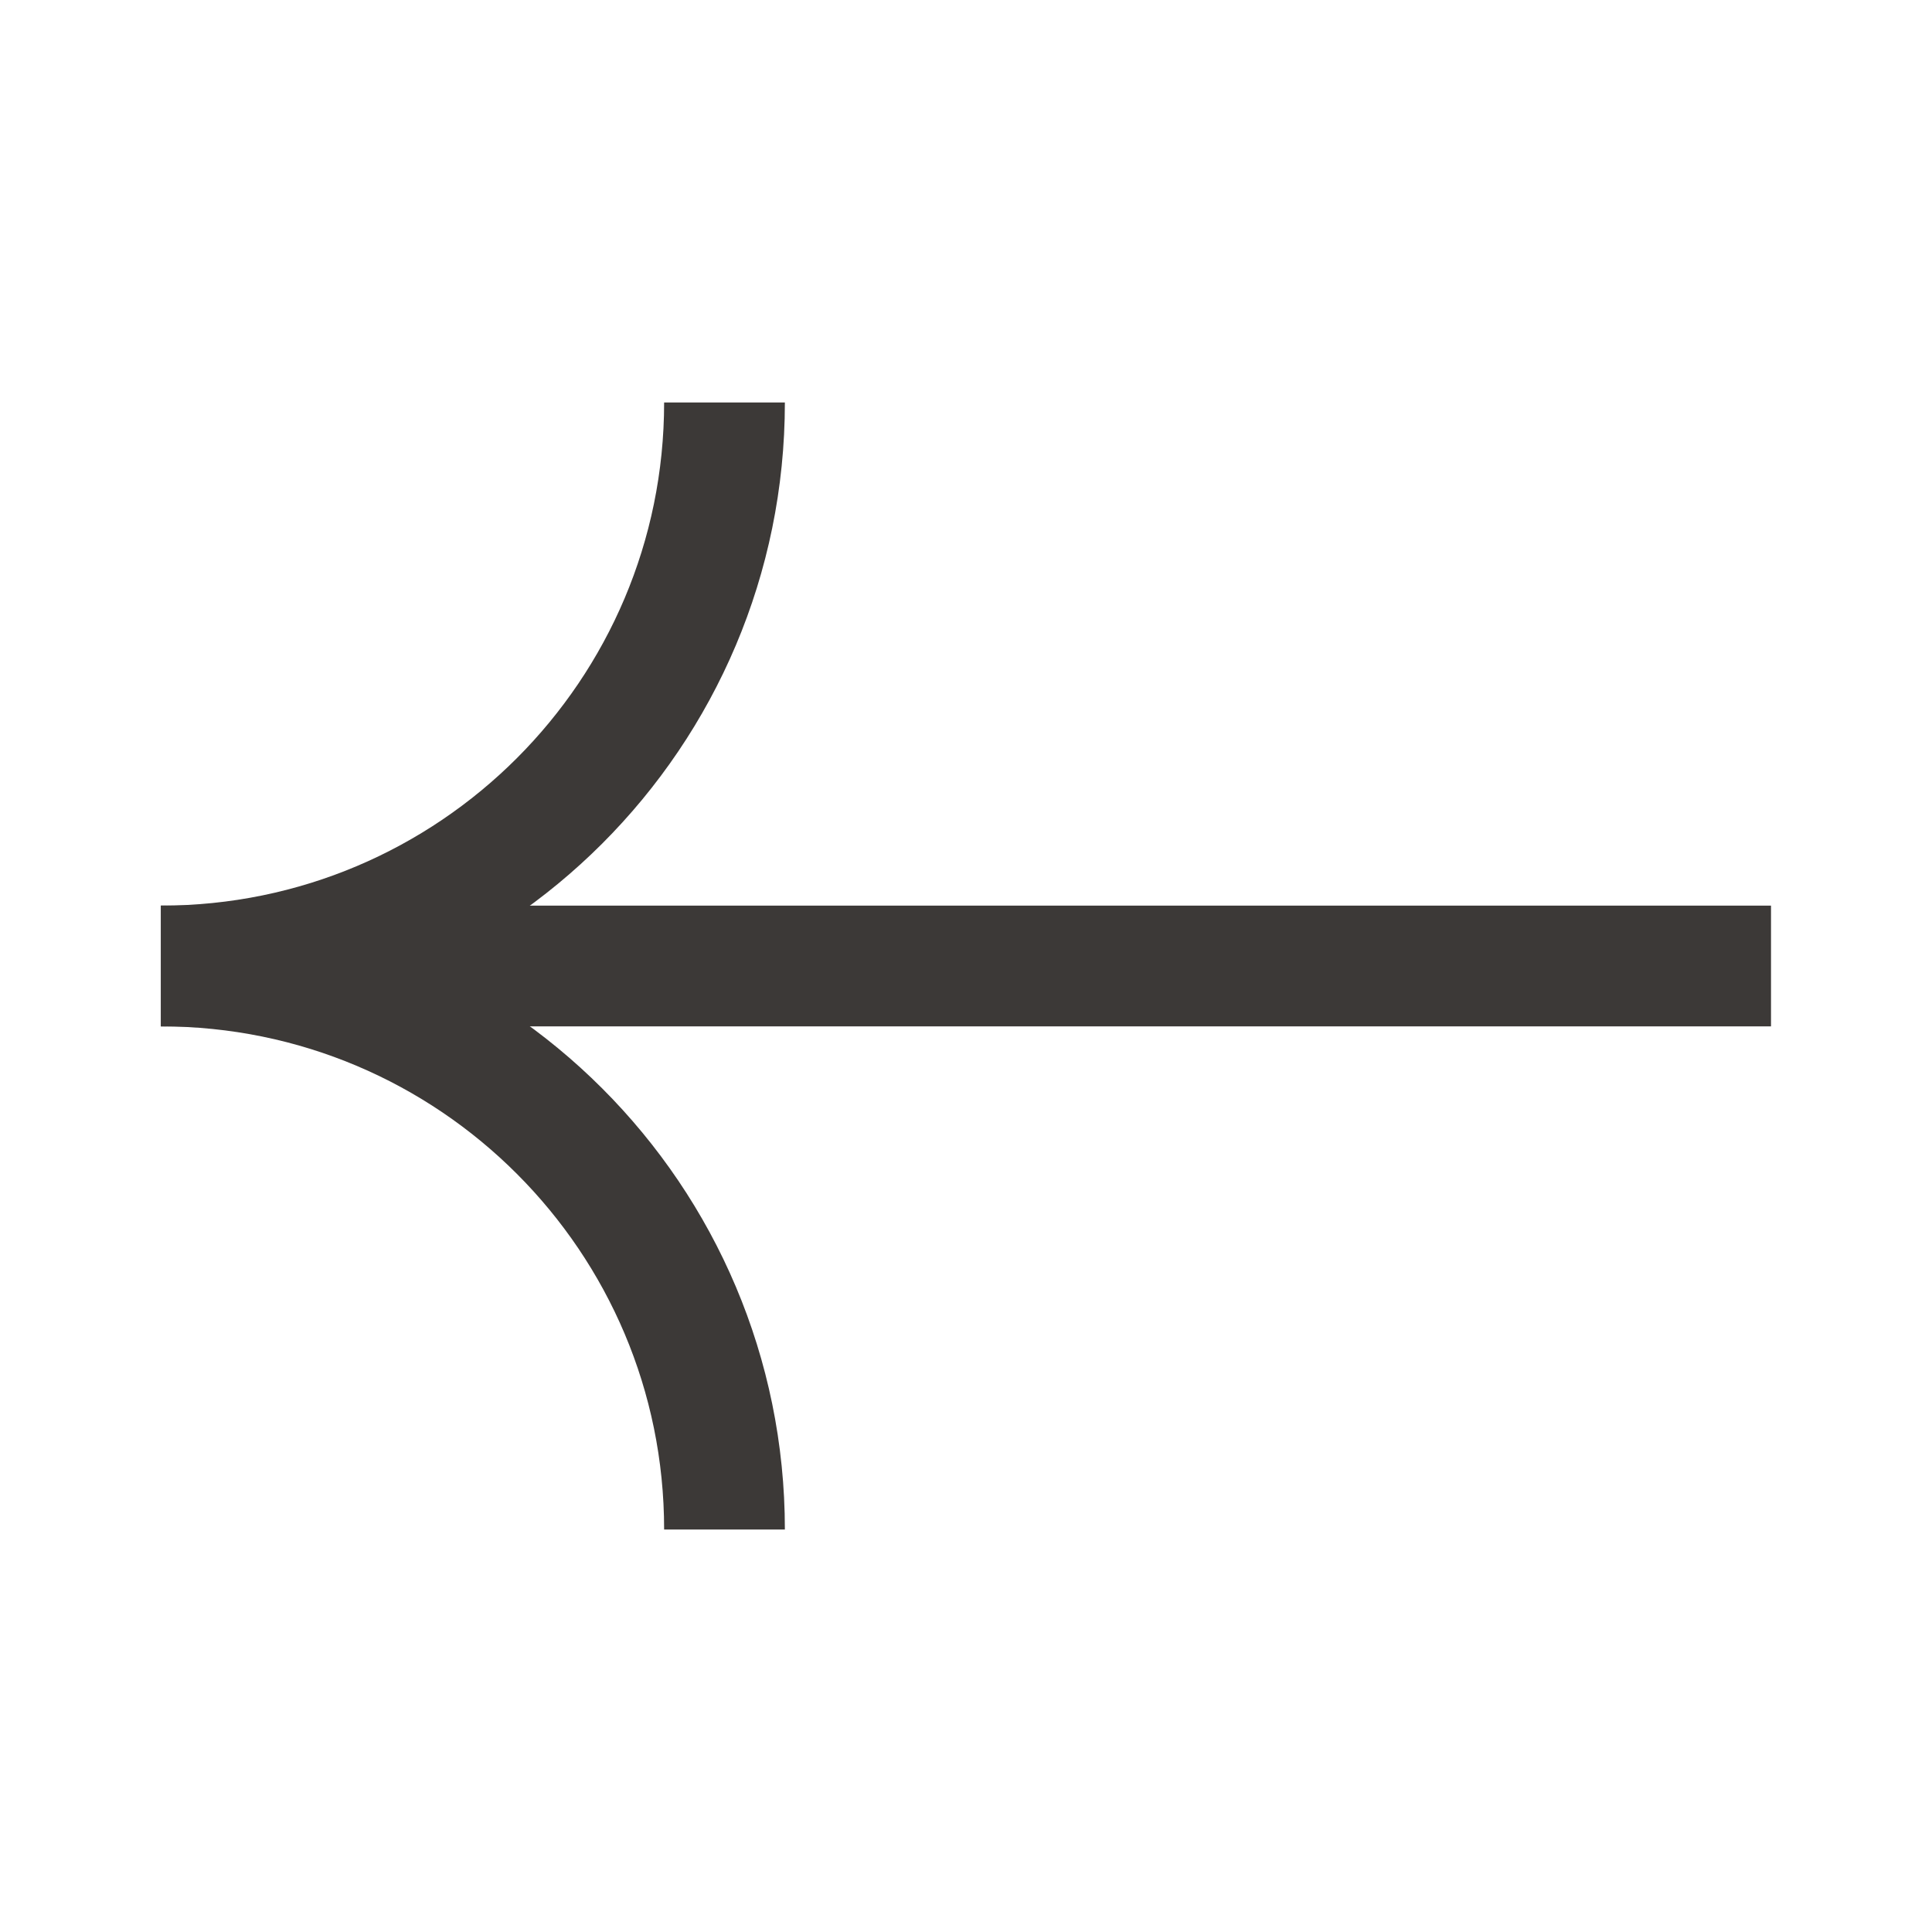 <svg xmlns="http://www.w3.org/2000/svg" width="24" height="24" viewBox="0 0 24 24" fill="none">
    <path d="M2 12C5.866 12 9 8.866 9 5" stroke="#3C3937" stroke-width="1.5"/>
    <path d="M2 12C5.866 12 9 15.134 9 19" stroke="#3C3937" stroke-width="1.5"/>
    <path d="M22 12L2 12" stroke="#3C3937" stroke-width="1.5"/>
</svg>